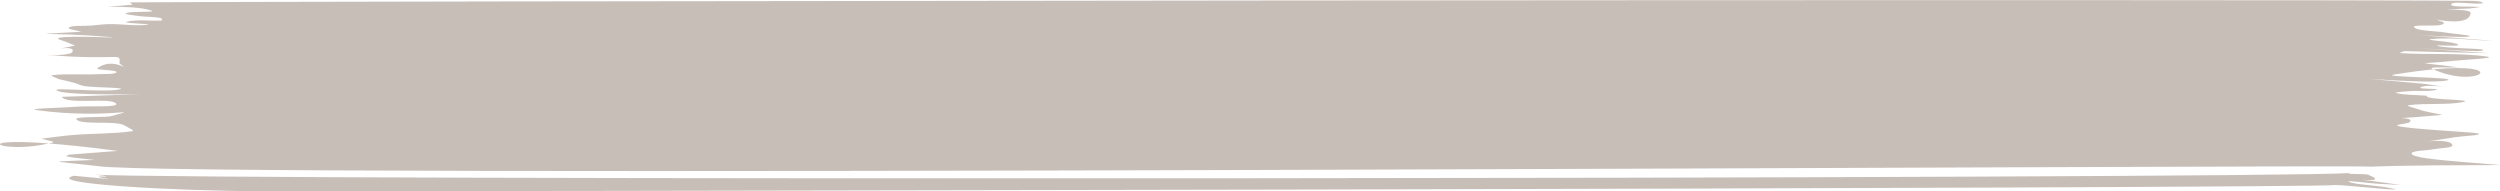 <?xml version="1.0" encoding="UTF-8" standalone="no"?>
<svg
   xmlns:dc="http://purl.org/dc/elements/1.1/"
   xmlns:cc="http://creativecommons.org/ns#"
   xmlns:rdf="http://www.w3.org/1999/02/22-rdf-syntax-ns#"
   xmlns:svg="http://www.w3.org/2000/svg"
   xmlns="http://www.w3.org/2000/svg"
   xmlns:sodipodi="http://sodipodi.sourceforge.net/DTD/sodipodi-0.dtd"
   xmlns:inkscape="http://www.inkscape.org/namespaces/inkscape"
   sodipodi:docname="10_main_menu_options_selected.svg"
   inkscape:version="1.0 (4035a4fb49, 2020-05-01)"
   id="svg15318"
   version="1.1"
   viewBox="0 0 154.499 11.824"
   height="11.824mm"
   width="154.499mm">
  <defs
     id="defs15312" />
  <sodipodi:namedview
     inkscape:window-maximized="1"
     inkscape:window-y="-8"
     inkscape:window-x="-8"
     inkscape:window-height="705"
     inkscape:window-width="1366"
     fit-margin-bottom="0"
     fit-margin-right="0"
     fit-margin-left="0"
     fit-margin-top="0"
     showgrid="false"
     inkscape:document-rotation="0"
     inkscape:current-layer="layer1"
     inkscape:document-units="mm"
     inkscape:cy="75.14258"
     inkscape:cx="286.20216"
     inkscape:zoom="0.94914512"
     inkscape:pageshadow="2"
     inkscape:pageopacity="0.0"
     borderopacity="1.0"
     bordercolor="#666666"
     pagecolor="#ffffff"
     id="base" />
  <g
     transform="translate(-28.403,-149.413)"
     id="layer1"
     inkscape:groupmode="layer"
     inkscape:label="Layer 1">
    <path
       sodipodi:nodetypes="scscccccccccccsccscccssccccccscsscccsscccccccccccccsscccscccsccccccccsccccscccccccccccsccccccsccccscsccccccccccccccssscccsccccc"
       d="m 36.413,149.555 c 0.082,0.043 0.113,0.101 0.186,0.147 -3.467,0.313 -0.12,-0.077 1.159,0.365 0.379,0.131 -1.203,0.017 -1.555,0.156 -0.192,0.076 0.452,0.136 0.724,0.175 0.441,0.063 0.97,0.045 1.384,0.126 0.143,0.028 0.07,0.109 0.105,0.164 -0.726,0.024 -1.615,-0.085 -2.179,0.072 -0.357,0.099 1.708,0.123 1.278,0.18 -0.73,0.097 -1.567,-0.049 -2.351,-0.037 -0.386,0.007 -0.752,0.059 -1.128,0.09 -0.456,0.038 -1.143,-0.024 -1.367,0.116 -0.174,0.109 0.503,0.178 0.755,0.267 -4.113,0.231 -1.779,0.024 1.616,0.314 1.521,0.13 -2.428,-0.123 -3.007,0.069 -0.194,0.064 0.272,0.158 0.432,0.233 0.177,0.083 0.384,0.157 0.575,0.236 -2.192,0.472 0.147,-0.155 -0.172,0.408 -0.063,0.113 -0.528,0.155 -0.855,0.184 -0.303,0.028 -1.237,-0.053 -0.934,-0.028 4.907,0.41 4.733,-0.209 4.712,0.543 0.8,0.657 -0.333,-0.465 -1.359,0.284 -0.195,0.143 1.181,0.096 1.171,0.253 -0.012,0.142 -0.783,0.106 -1.196,0.126 -0.911,0.043 -1.888,-0.044 -2.753,0.061 -0.242,0.031 0.234,0.155 0.35,0.233 0.331,0.08 0.675,0.154 0.991,0.24 0.227,0.062 0.369,0.164 0.636,0.204 0.678,0.1 2.772,0.082 2.132,0.207 -1.085,0.212 -4.61,-0.199 -3.742,0.108 1.194,0.422 10.748,-0.03 0.194,0.346 0.353,0.509 2.984,0.021 3.352,0.405 0.266,0.277 -1.667,0.139 -2.499,0.21 -0.796,0.068 -3.146,0.101 -2.387,0.207 4.152,0.581 6.886,-0.244 4.507,0.391 -0.68,0.069 -2.315,-0.013 -2.039,0.208 0.348,0.279 1.77,0.113 2.588,0.234 0.276,0.041 0.427,0.147 0.577,0.236 0.123,0.073 0.458,0.208 0.229,0.239 -1.147,0.157 -2.446,0.131 -3.648,0.229 -0.661,0.054 -1.285,0.152 -1.928,0.228 0.224,0.082 0.931,0.178 0.671,0.247 -0.074,0.021 -0.146,0.031 -0.22,0.049 1.075,0.081 2.454,0.22 4.254,0.46 -1.001,0.077 -2.003,0.155 -3.004,0.231 -0.048,0.036 -0.244,0.087 -0.145,0.108 0.527,0.108 1.154,0.145 1.731,0.218 -3.014,0.14 -2.887,0.022 0.166,0.378 3.863,0.749 140.85,-0.116 140.511,0.04 0,0 1.445,-0.095 7.969,-0.101 -1.507,-0.139 -3.071,-0.221 -4.522,-0.418 -0.411,-0.056 -1.025,-0.175 -0.93,-0.322 0.105,-0.161 0.866,-0.15 1.29,-0.231 0.415,-0.079 1.253,-0.089 1.224,-0.25 -0.114,-0.63 -3.634,0.12 0.196,-0.506 0.46,-0.076 1.76,-0.113 1.379,-0.228 -0.287,-0.087 -4.392,-0.267 -4.954,-0.468 -0.234,-0.084 0.645,-0.127 0.745,-0.237 0.158,-0.175 -0.164,-0.228 -0.524,-0.241 0.504,-0.031 1.247,-0.086 2.544,-0.201 -0.699,-0.142 -1.093,-0.195 -1.636,-0.391 -0.171,-0.062 -0.675,-0.174 -0.445,-0.206 1.062,-0.148 2.434,0.011 3.39,-0.207 0.704,-0.159 -2.47,-0.106 -2.274,-0.379 -0.626,-0.054 -1.364,-0.032 -1.879,-0.164 -0.229,-0.059 0.512,-0.093 0.791,-0.117 0.552,-0.047 1.278,0.043 1.686,-0.092 0.258,-0.085 -1.146,-0.022 -1.005,-0.133 0.365,-0.289 2.764,0.151 0.244,-0.229 -7.766,-0.718 0.018,0.081 1.385,-0.207 0.968,-0.204 -4.263,-0.202 -3.236,-0.369 0.953,-0.155 1.746,-0.255 2.416,-0.316 -0.023,-0.011 -0.046,-0.022 -0.07,-0.031 -0.316,-0.152 1.076,-0.065 1.614,-0.097 -2.86,-0.369 -2.478,-0.172 -0.367,-0.397 0.72,-0.077 2.813,-0.164 2.123,-0.267 -1.638,-0.246 -3.578,-0.099 -5.336,-0.215 -0.14,-0.011 0.159,-0.081 0.238,-0.121 1.753,0.043 3.506,0.085 5.26,0.127 -10.072,-0.705 -1.021,-0.031 -0.52,-0.144 0.784,-0.178 -1.945,-0.105 -2.683,-0.304 -0.337,-0.091 1.403,0.061 1.272,-0.078 -0.197,-0.21 -2.279,-0.272 -1.664,-0.34 1.21,-0.135 2.54,0.068 3.81,0.101 -9.969,-0.801 -2.444,-0.125 -1.518,-0.257 0.48,-0.069 -0.916,-0.168 -1.379,-0.249 -0.656,-0.115 -1.81,-0.096 -1.977,-0.34 -0.153,-0.224 2.038,0.065 1.826,-0.298 -0.147,-0.055 -0.285,-0.114 -0.437,-0.167 0.934,0.168 2.073,0.225 2.109,-0.421 0.012,-0.148 -0.677,-0.199 -1.462,-0.21 0.424,-0.017 0.745,-0.027 1.322,-0.054 0.261,-0.011 0.494,-0.062 0.741,-0.093 -0.6,-0.058 -1.901,0.035 -1.8,-0.175 0.103,-0.214 1.299,0.021 1.906,-0.047 0.145,-0.017 -0.083,-0.117 -0.226,-0.135 -0.097,-0.011 -0.203,-0.017 -0.303,-0.024 -9.119,-0.121 -140.235,0.028 -144.852,0.096 z m 143.889,4.062 c -0.403,-5.9e-4 -0.904,0.022 -1.515,0.078 2.347,1.085 4.333,-0.073 1.515,-0.078 z m -150.457,4.577 c -2.929,-0.067 -0.884,0.655 1.573,0.082 -0.635,-0.048 -1.154,-0.073 -1.573,-0.082 z m 4.444,2.012 c 0.011,0.001 0.017,0.001 0.03,0.005 -0.012,1.5e-4 -0.012,-2e-4 -0.021,10e-4 0.012,2.6e-4 0.029,-2.6e-4 0.039,0 0.24,0.03 0.577,0.065 0.644,0.102 0.05,0.028 -0.508,-0.011 -0.486,0.017 0.038,0.049 0.348,0.101 0.632,0.14 -0.011,0.001 -0.02,0.001 -0.028,0.005 -0.389,-0.039 -1.012,-0.099 -2.131,-0.201 -1.883,0.476 5.91,0.939 11.854,0.958 v 0.005 c 2.702,0.008 127.1,-0.175 127.956,-0.391 0.736,0.007 5.345,0.527 2.998,0.128 -0.695,-0.118 -1.921,-0.17 -2.22,-0.33 -0.201,-0.108 1.219,0.089 1.84,0.127 0.457,0.028 0.929,0.049 1.393,0.073 -1.399,-0.197 -2.104,-0.288 -2.451,-0.329 0.503,0.045 1.386,0.083 0.411,-0.305 -0.172,-0.068 -1.29,-0.017 -1.186,-0.089 0.012,-0.005 0.017,-0.008 0.029,-0.013 -5.32,0.366 -133.607,0.459 -139.304,0.098 z"
       style="fill:#c8beb8;fill-opacity:1;stroke-width:0.458;stroke-linecap:round;stroke-opacity:0.327;paint-order:fill markers stroke"
       id="path24148"
       inkscape:export-filename="D:\Calcatz\Icon Pack\Adventure Narrative Inspired by Jumanji\Assets\PNG\Highlighter\10_main_menu_options_selected.png"
       inkscape:export-xdpi="96"
       inkscape:export-ydpi="96" />
  </g>
</svg>
